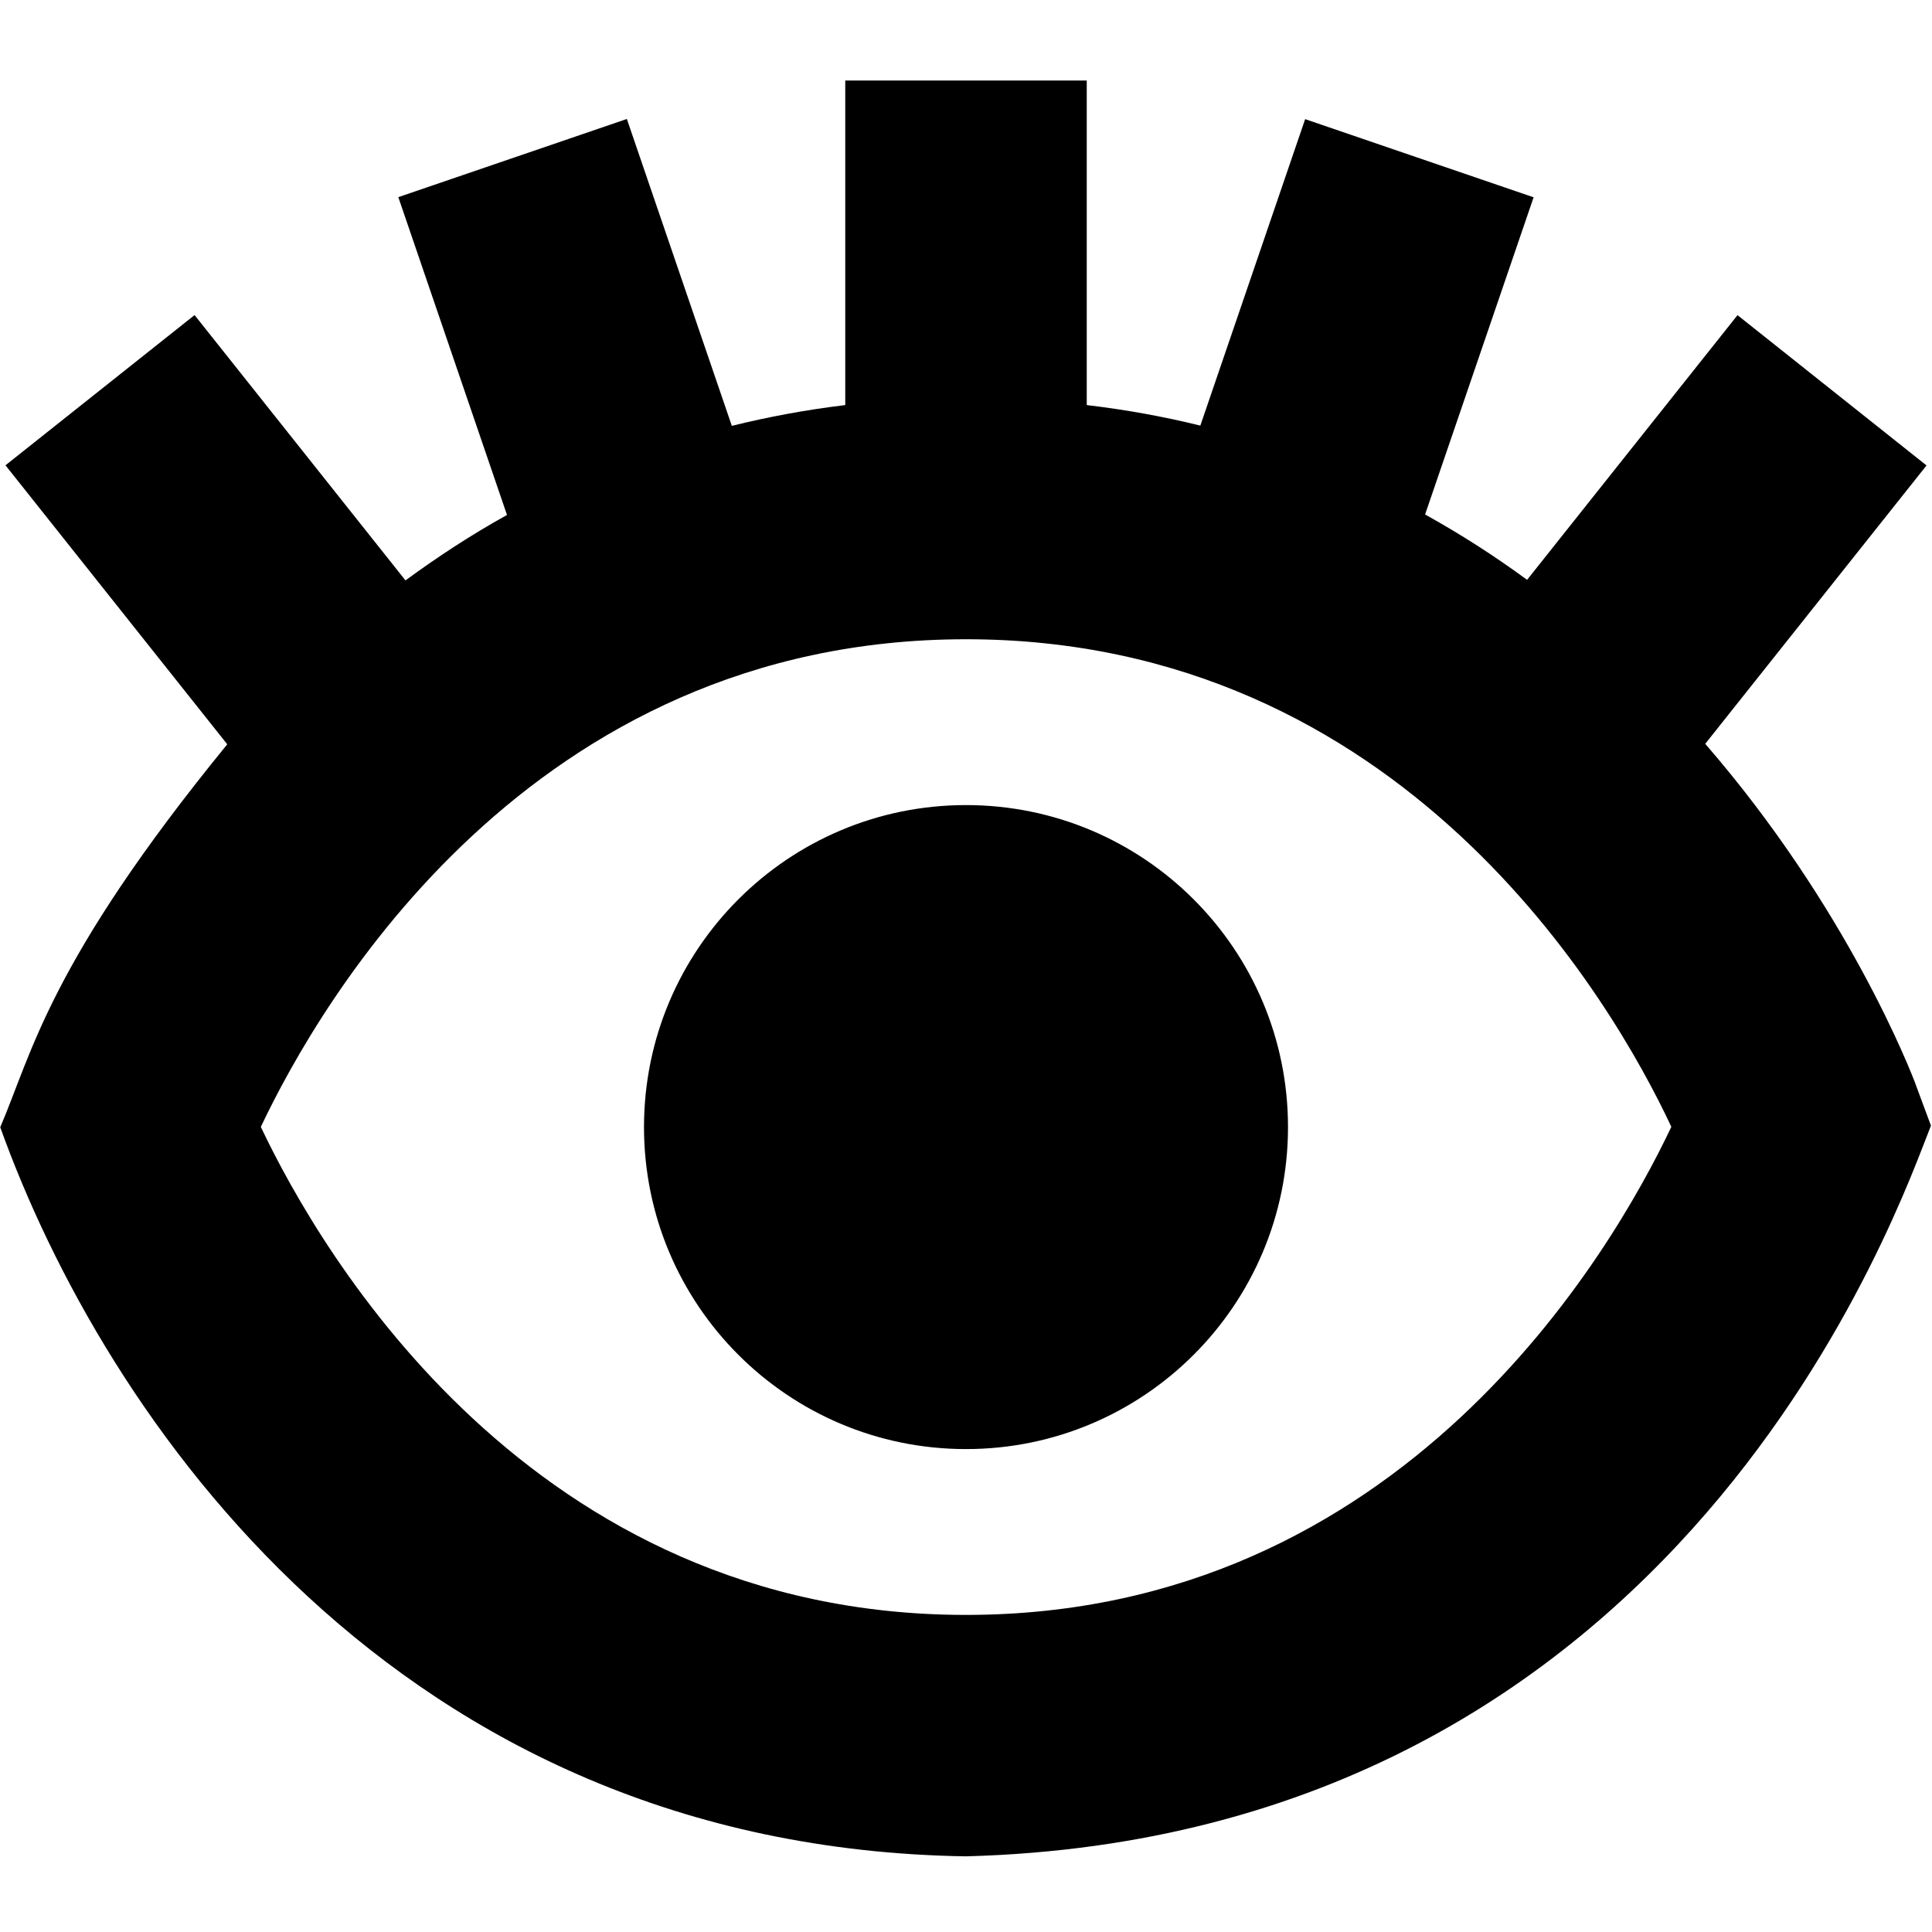 <svg id="Layer_1" viewBox="0 0 24 24" xmlns="http://www.w3.org/2000/svg" data-name="Layer 1"><path d="m23.8 13.478c-.063-.17-.85-2.201-2.617-4.238l2.749-3.458-2.348-1.867-2.614 3.288c-.395-.29-.816-.562-1.267-.812l1.348-3.94-2.838-.971-1.302 3.807c-.45-.111-.92-.197-1.411-.255v-4.032h-3v4.032c-.49.059-.959.147-1.409.258l-1.304-3.812-2.839.971 1.35 3.948c-.45.25-.867.524-1.261.813l-2.62-3.296-2.349 1.866 2.755 3.466c-2.215 2.713-2.423 3.832-2.82 4.757 1.284 3.58 4.907 8.948 11.997 9.057 8.938-.239 11.605-8.124 11.987-9.077l-.188-.506zm-11.8 6.583c-5.407 0-8.012-4.487-8.76-6.062.737-1.557 3.337-6.058 8.76-6.058s8.027 4.487 8.762 6.057c-.738 1.558-3.342 6.063-8.762 6.063zm4-6.06c0 2.209-1.791 4-4 4s-4-1.791-4-4 1.791-4 4-4 4 1.791 4 4z"/></svg>